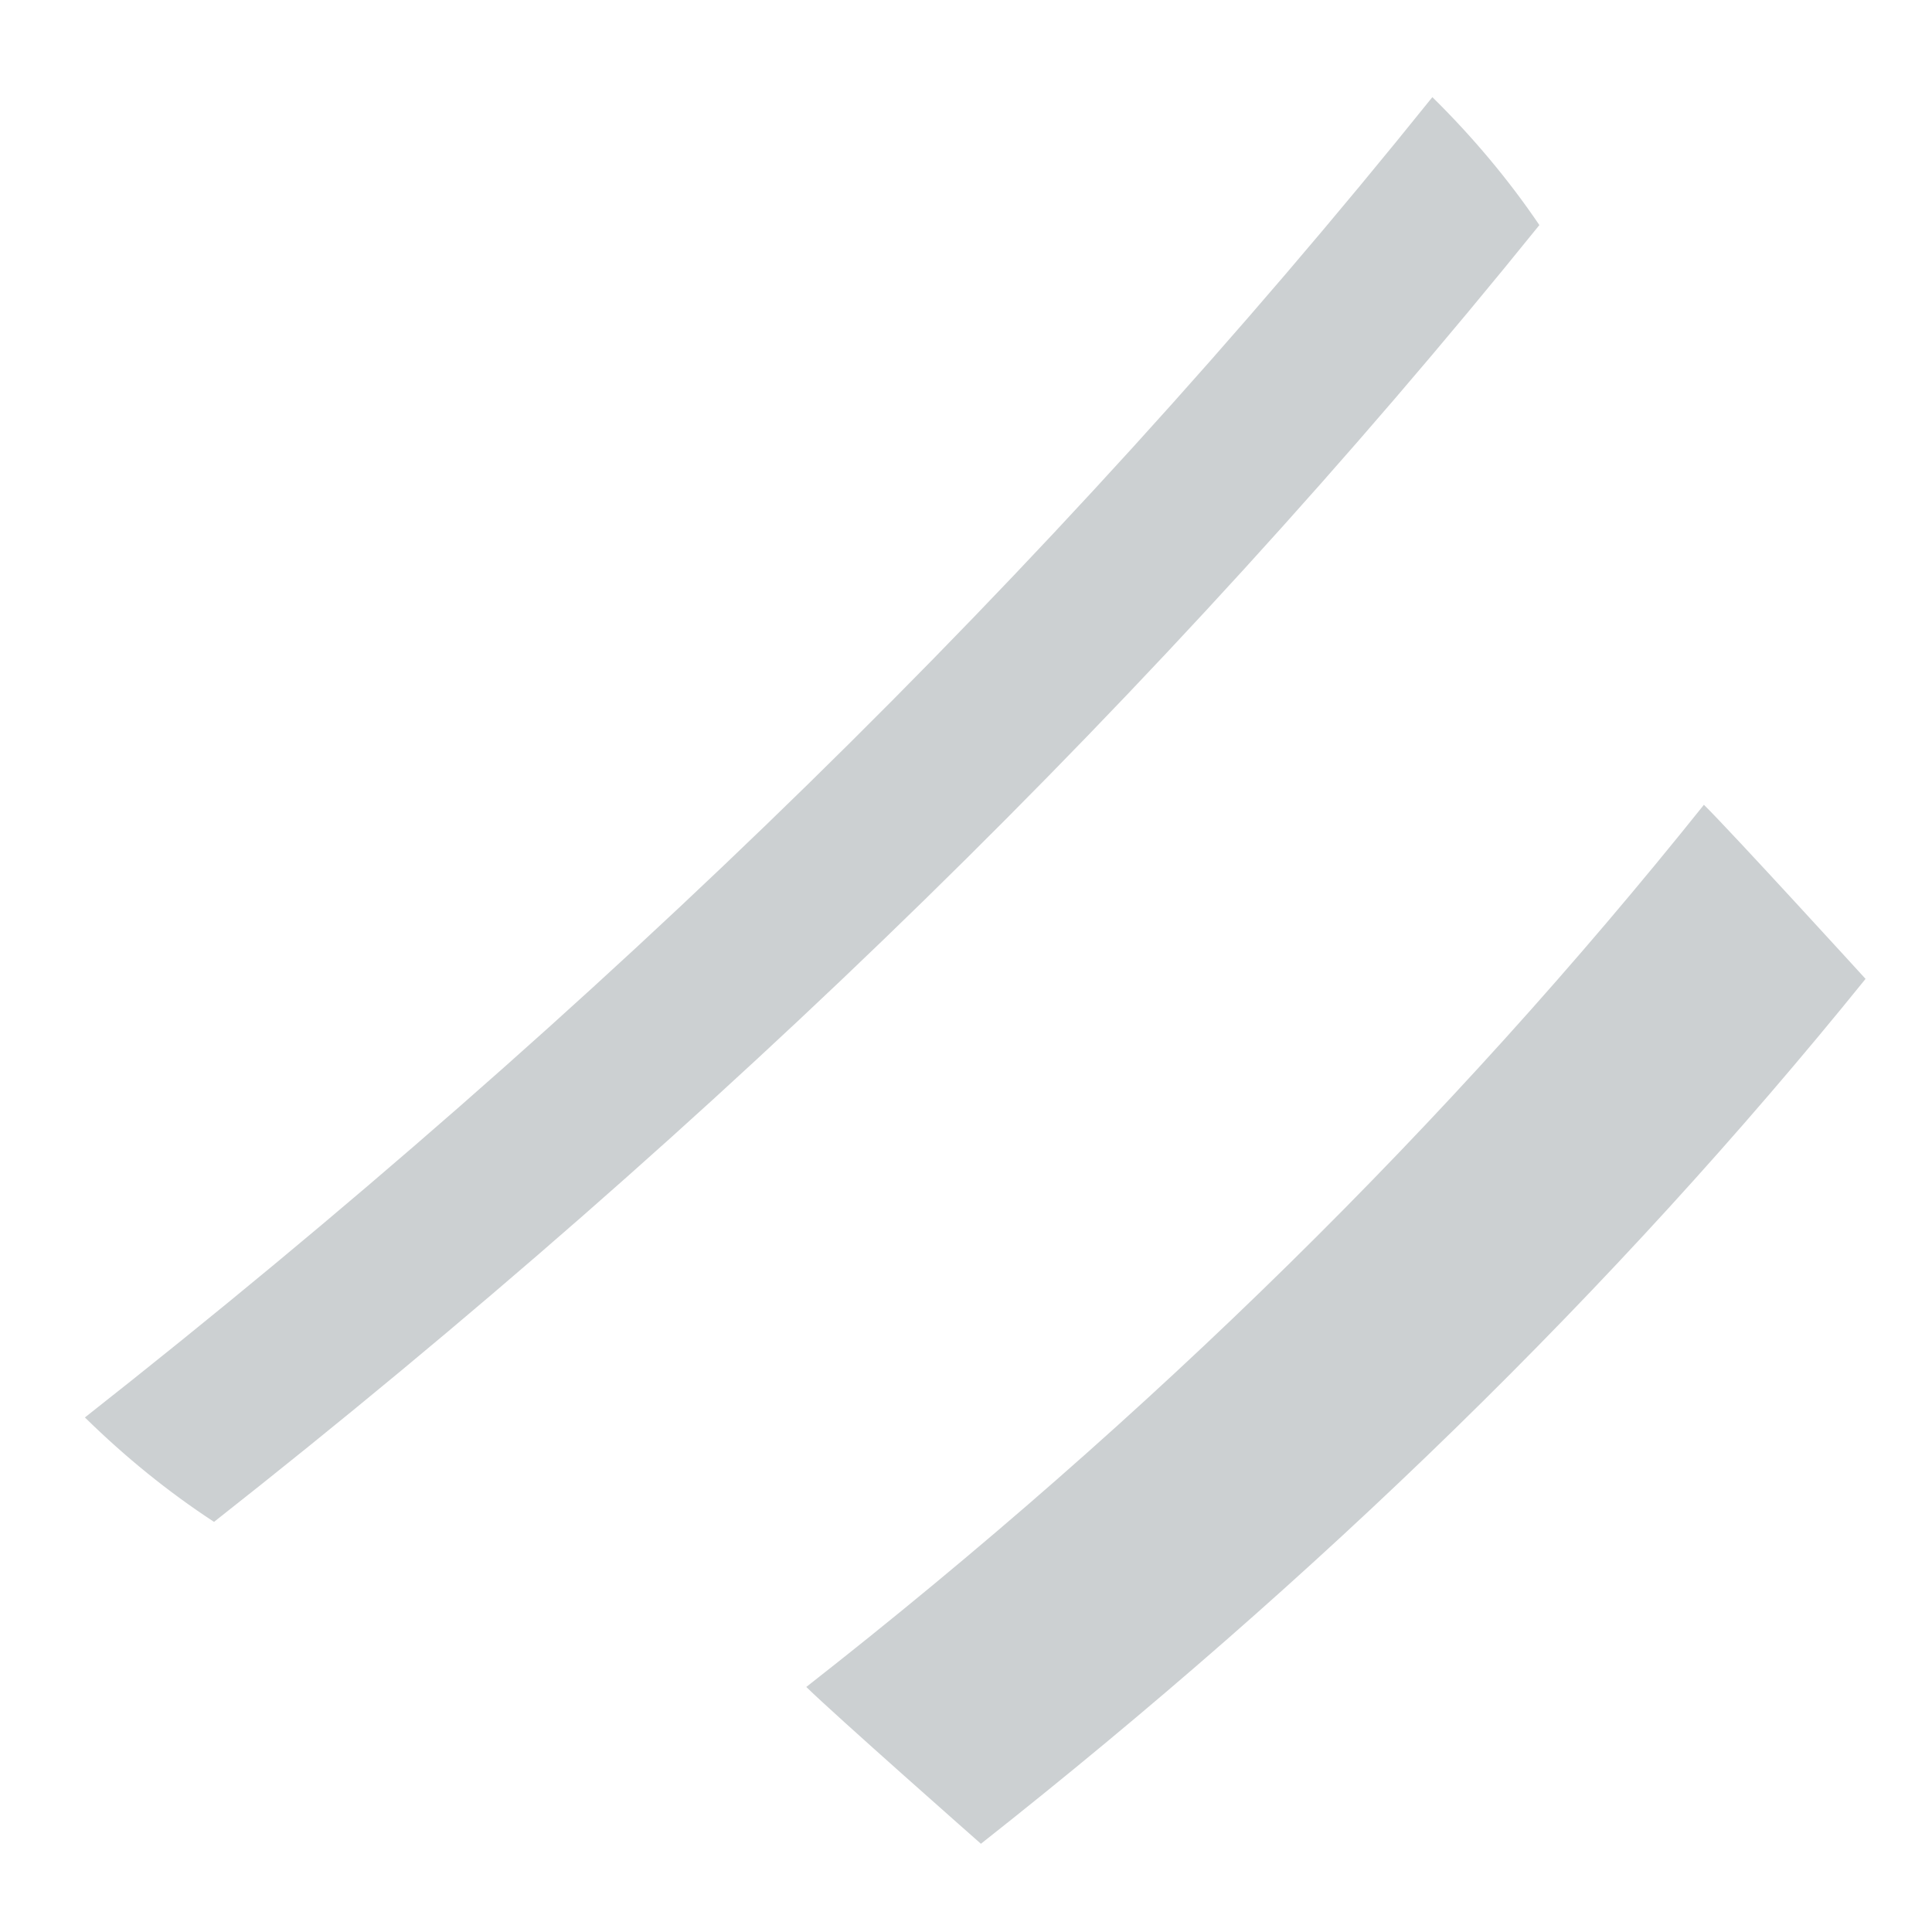 <svg width="18" height="18" viewBox="0 0 18 18" fill="none" xmlns="http://www.w3.org/2000/svg">
<path d="M13.345 0.905C13.719 1.273 14.057 1.676 14.342 2.097C10.832 6.446 6.716 10.462 1.994 14.179C1.566 13.899 1.166 13.574 0.791 13.206C5.593 9.427 9.781 5.341 13.345 0.905ZM15.875 7.498C16.133 7.752 17.381 9.12 17.381 9.12C15.037 12.022 12.284 14.697 9.139 17.178C9.139 17.178 7.77 15.971 7.512 15.717C10.728 13.2 13.505 10.461 15.875 7.498Z" fill="#CCD0D2"/>
</svg>
